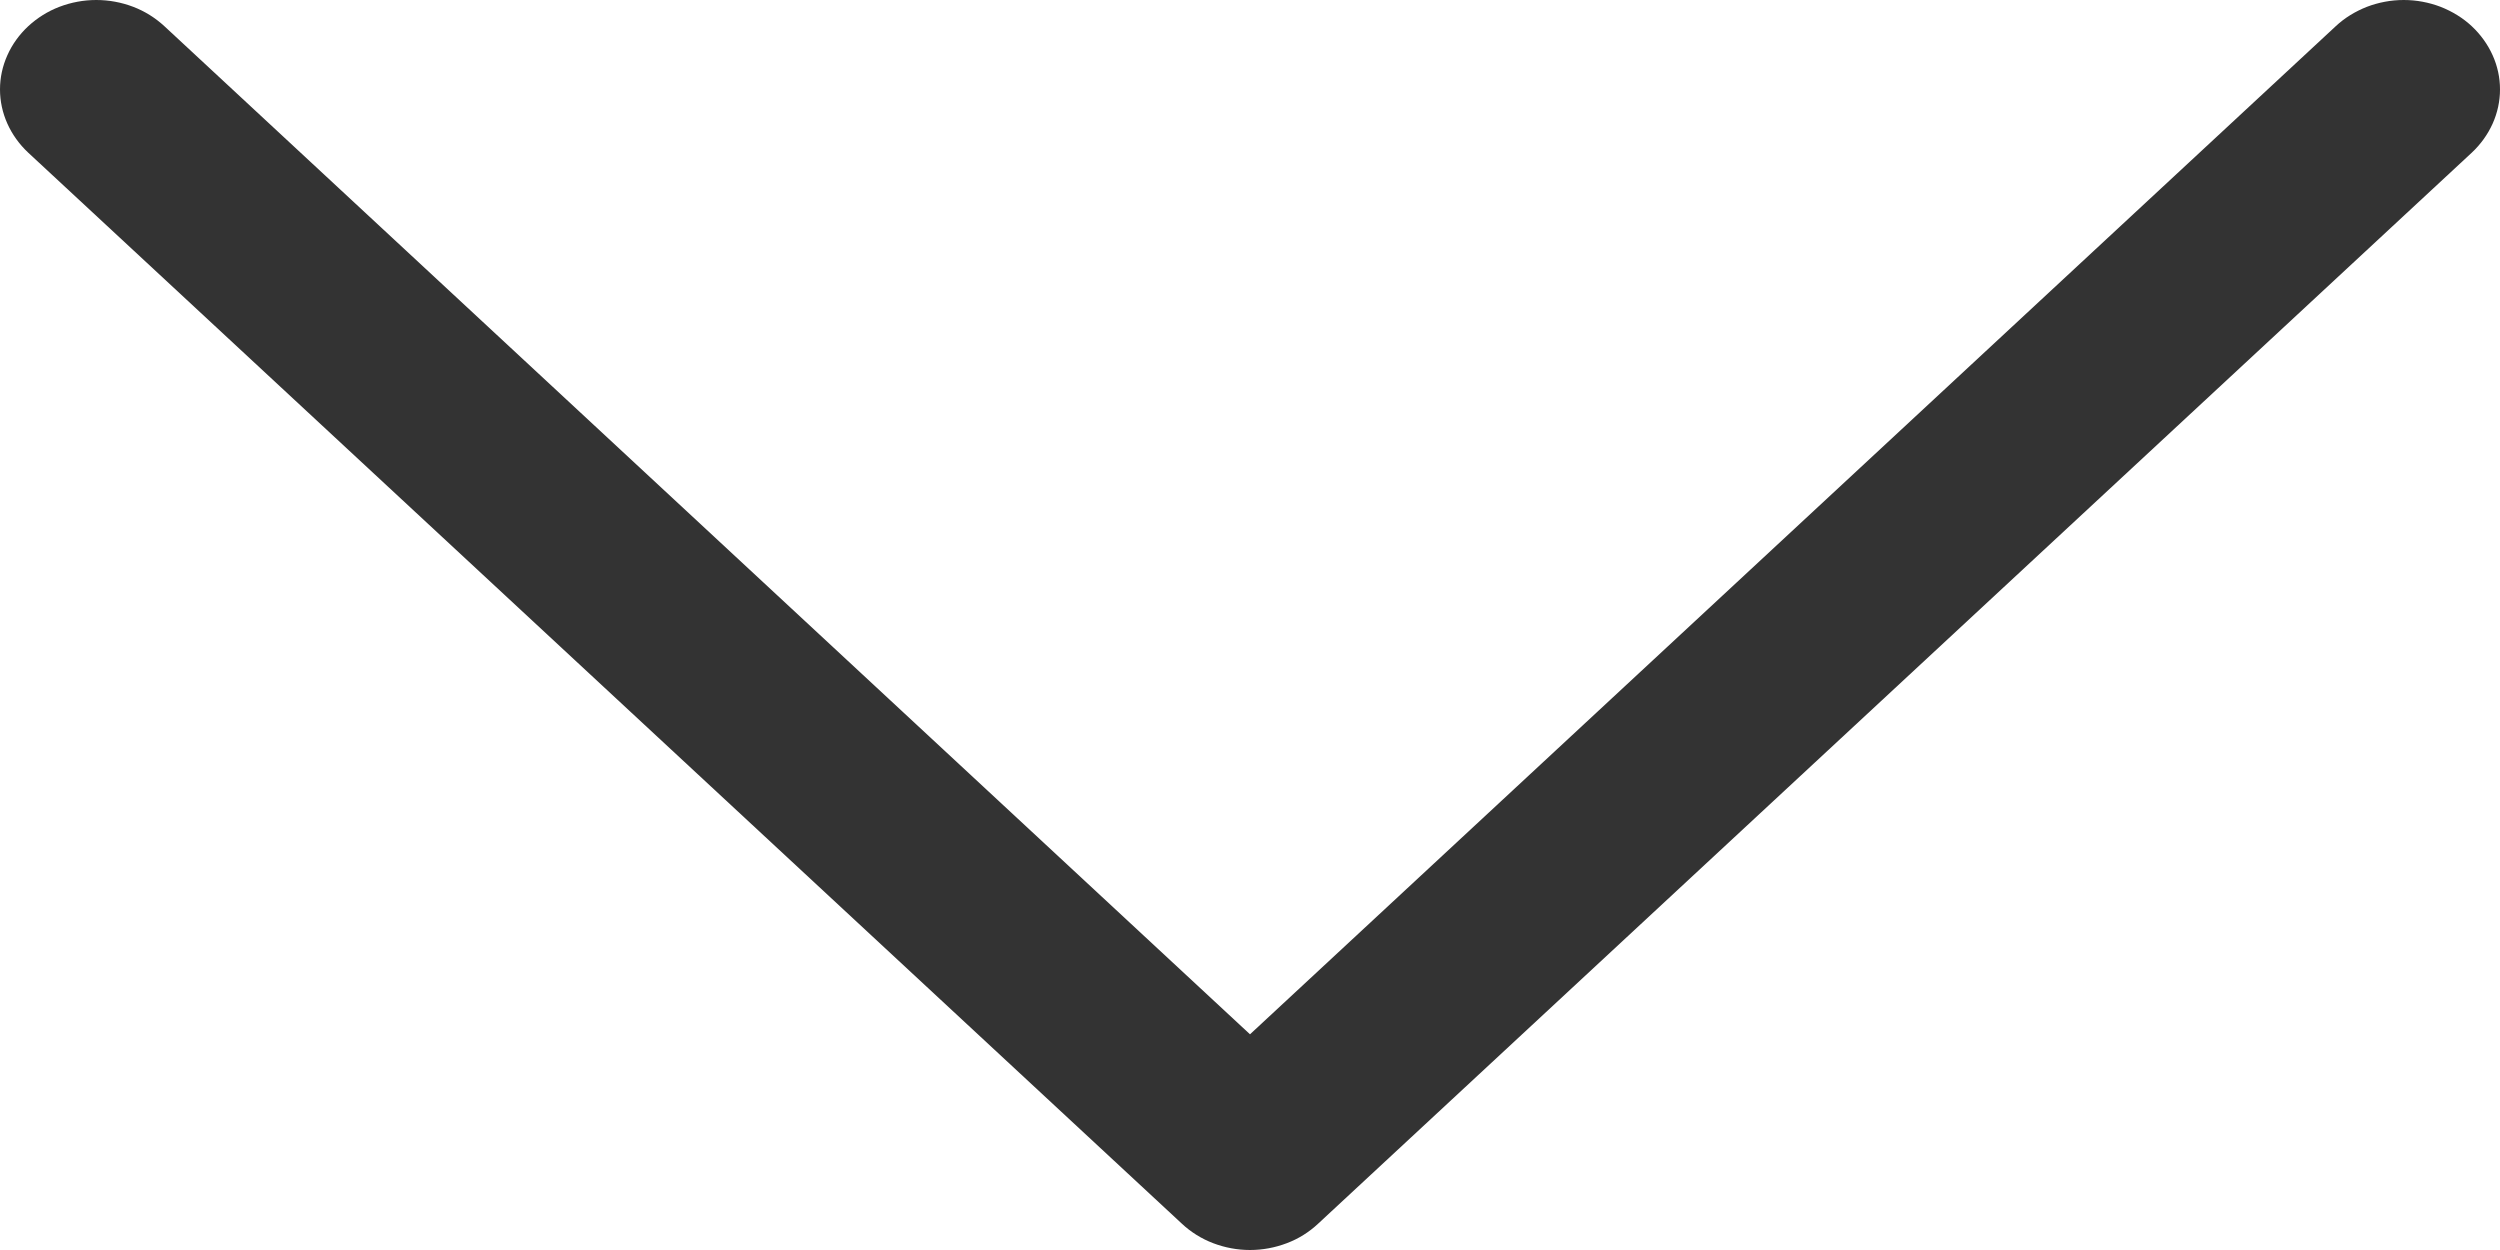 <svg width="18" height="9" viewBox="0 0 18 9" fill="none" xmlns="http://www.w3.org/2000/svg">
<path fill-rule="evenodd" clip-rule="evenodd" d="M0.203 0.189C0.268 0.129 0.344 0.081 0.428 0.049C0.512 0.017 0.602 0 0.693 0C0.785 0 0.875 0.017 0.959 0.049C1.043 0.081 1.119 0.129 1.184 0.189L9 7.447L16.817 0.189C16.881 0.129 16.958 0.082 17.042 0.049C17.126 0.017 17.216 0 17.307 0C17.398 0 17.488 0.017 17.572 0.049C17.656 0.082 17.733 0.129 17.797 0.189C17.861 0.249 17.912 0.32 17.947 0.398C17.982 0.476 18 0.559 18 0.644C18 0.728 17.982 0.812 17.947 0.89C17.912 0.968 17.861 1.039 17.797 1.099L9.49 8.811C9.426 8.871 9.35 8.919 9.265 8.951C9.181 8.983 9.091 9 9 9C8.909 9 8.819 8.983 8.735 8.951C8.651 8.919 8.574 8.871 8.51 8.811L0.203 1.099C0.139 1.039 0.088 0.968 0.053 0.89C0.018 0.812 0 0.728 0 0.644C0 0.559 0.018 0.476 0.053 0.398C0.088 0.319 0.139 0.249 0.203 0.189Z" fill="#333333"/>
</svg>
